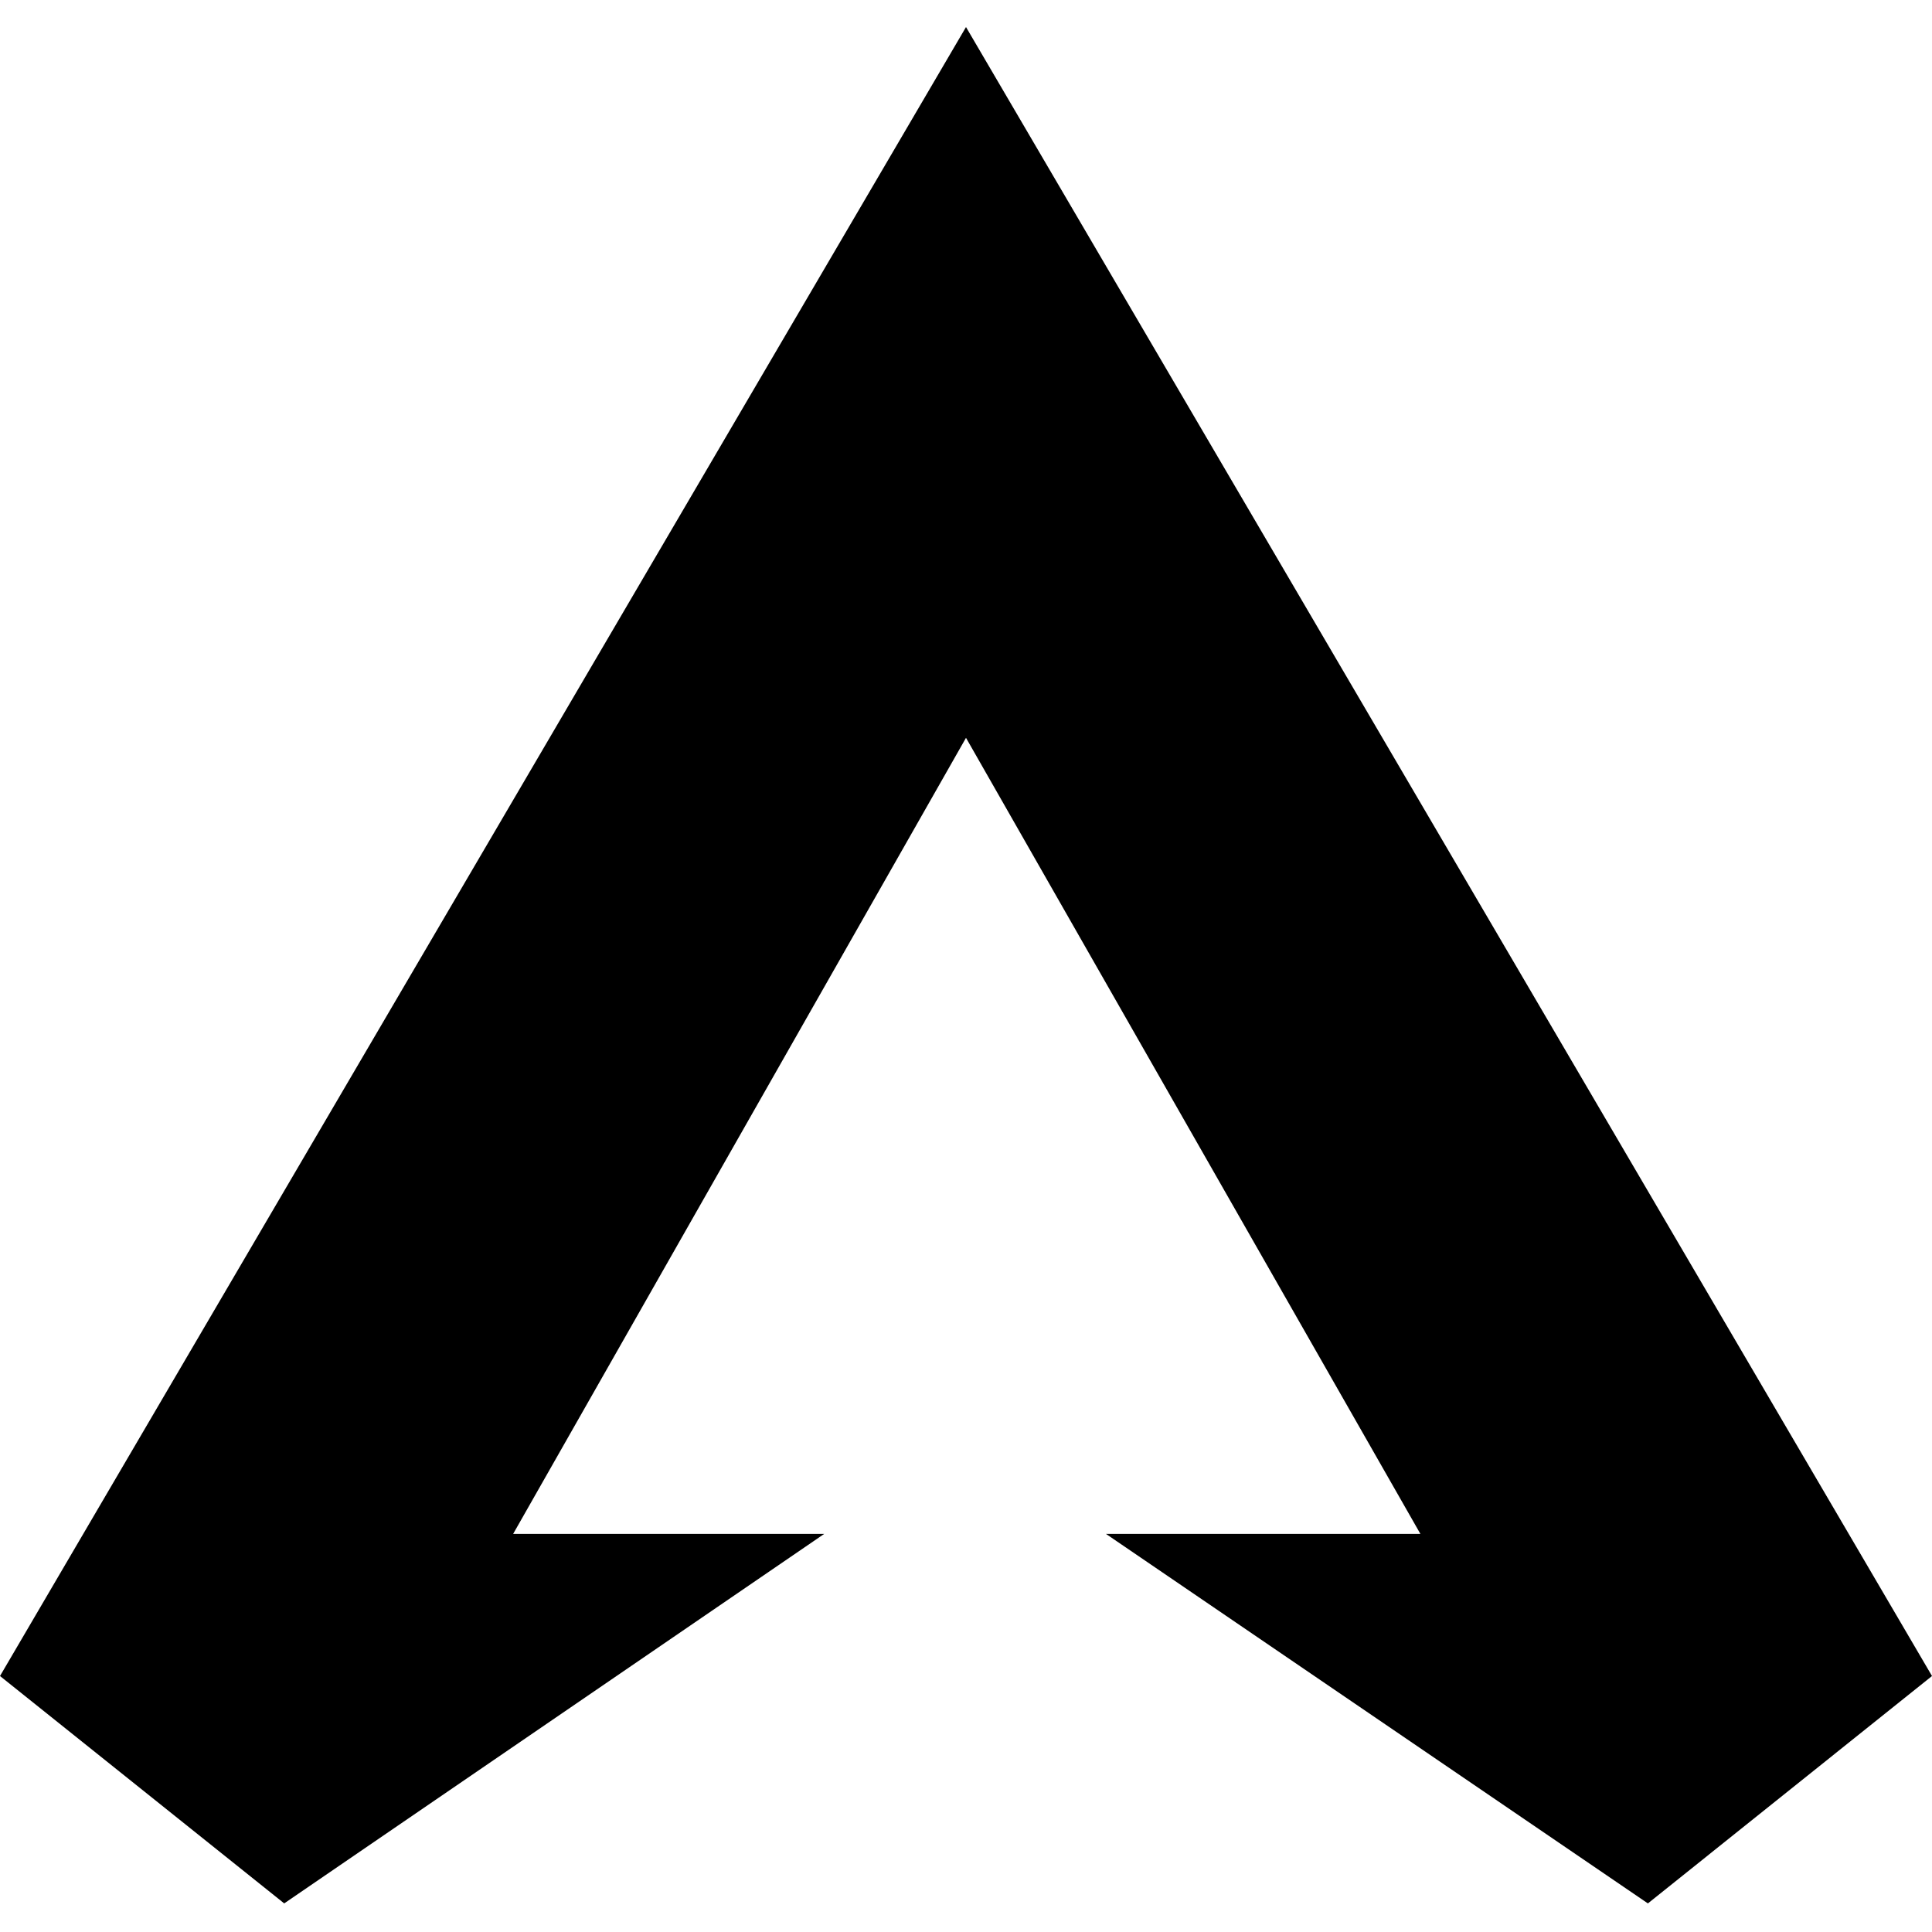 <svg width="1000" height="1000" viewBox="0 0 1000 1000" fill="none" xmlns="http://www.w3.org/2000/svg">
<path id="apexlegends" d="M500 14L1000 867.5L852.95 985.2L572.45 793.95H735.2L500 381.9L265.6 793.95H426.6L147.1 985.2L0 867.5L500 14Z" fill="currentColor"/>
</svg>
